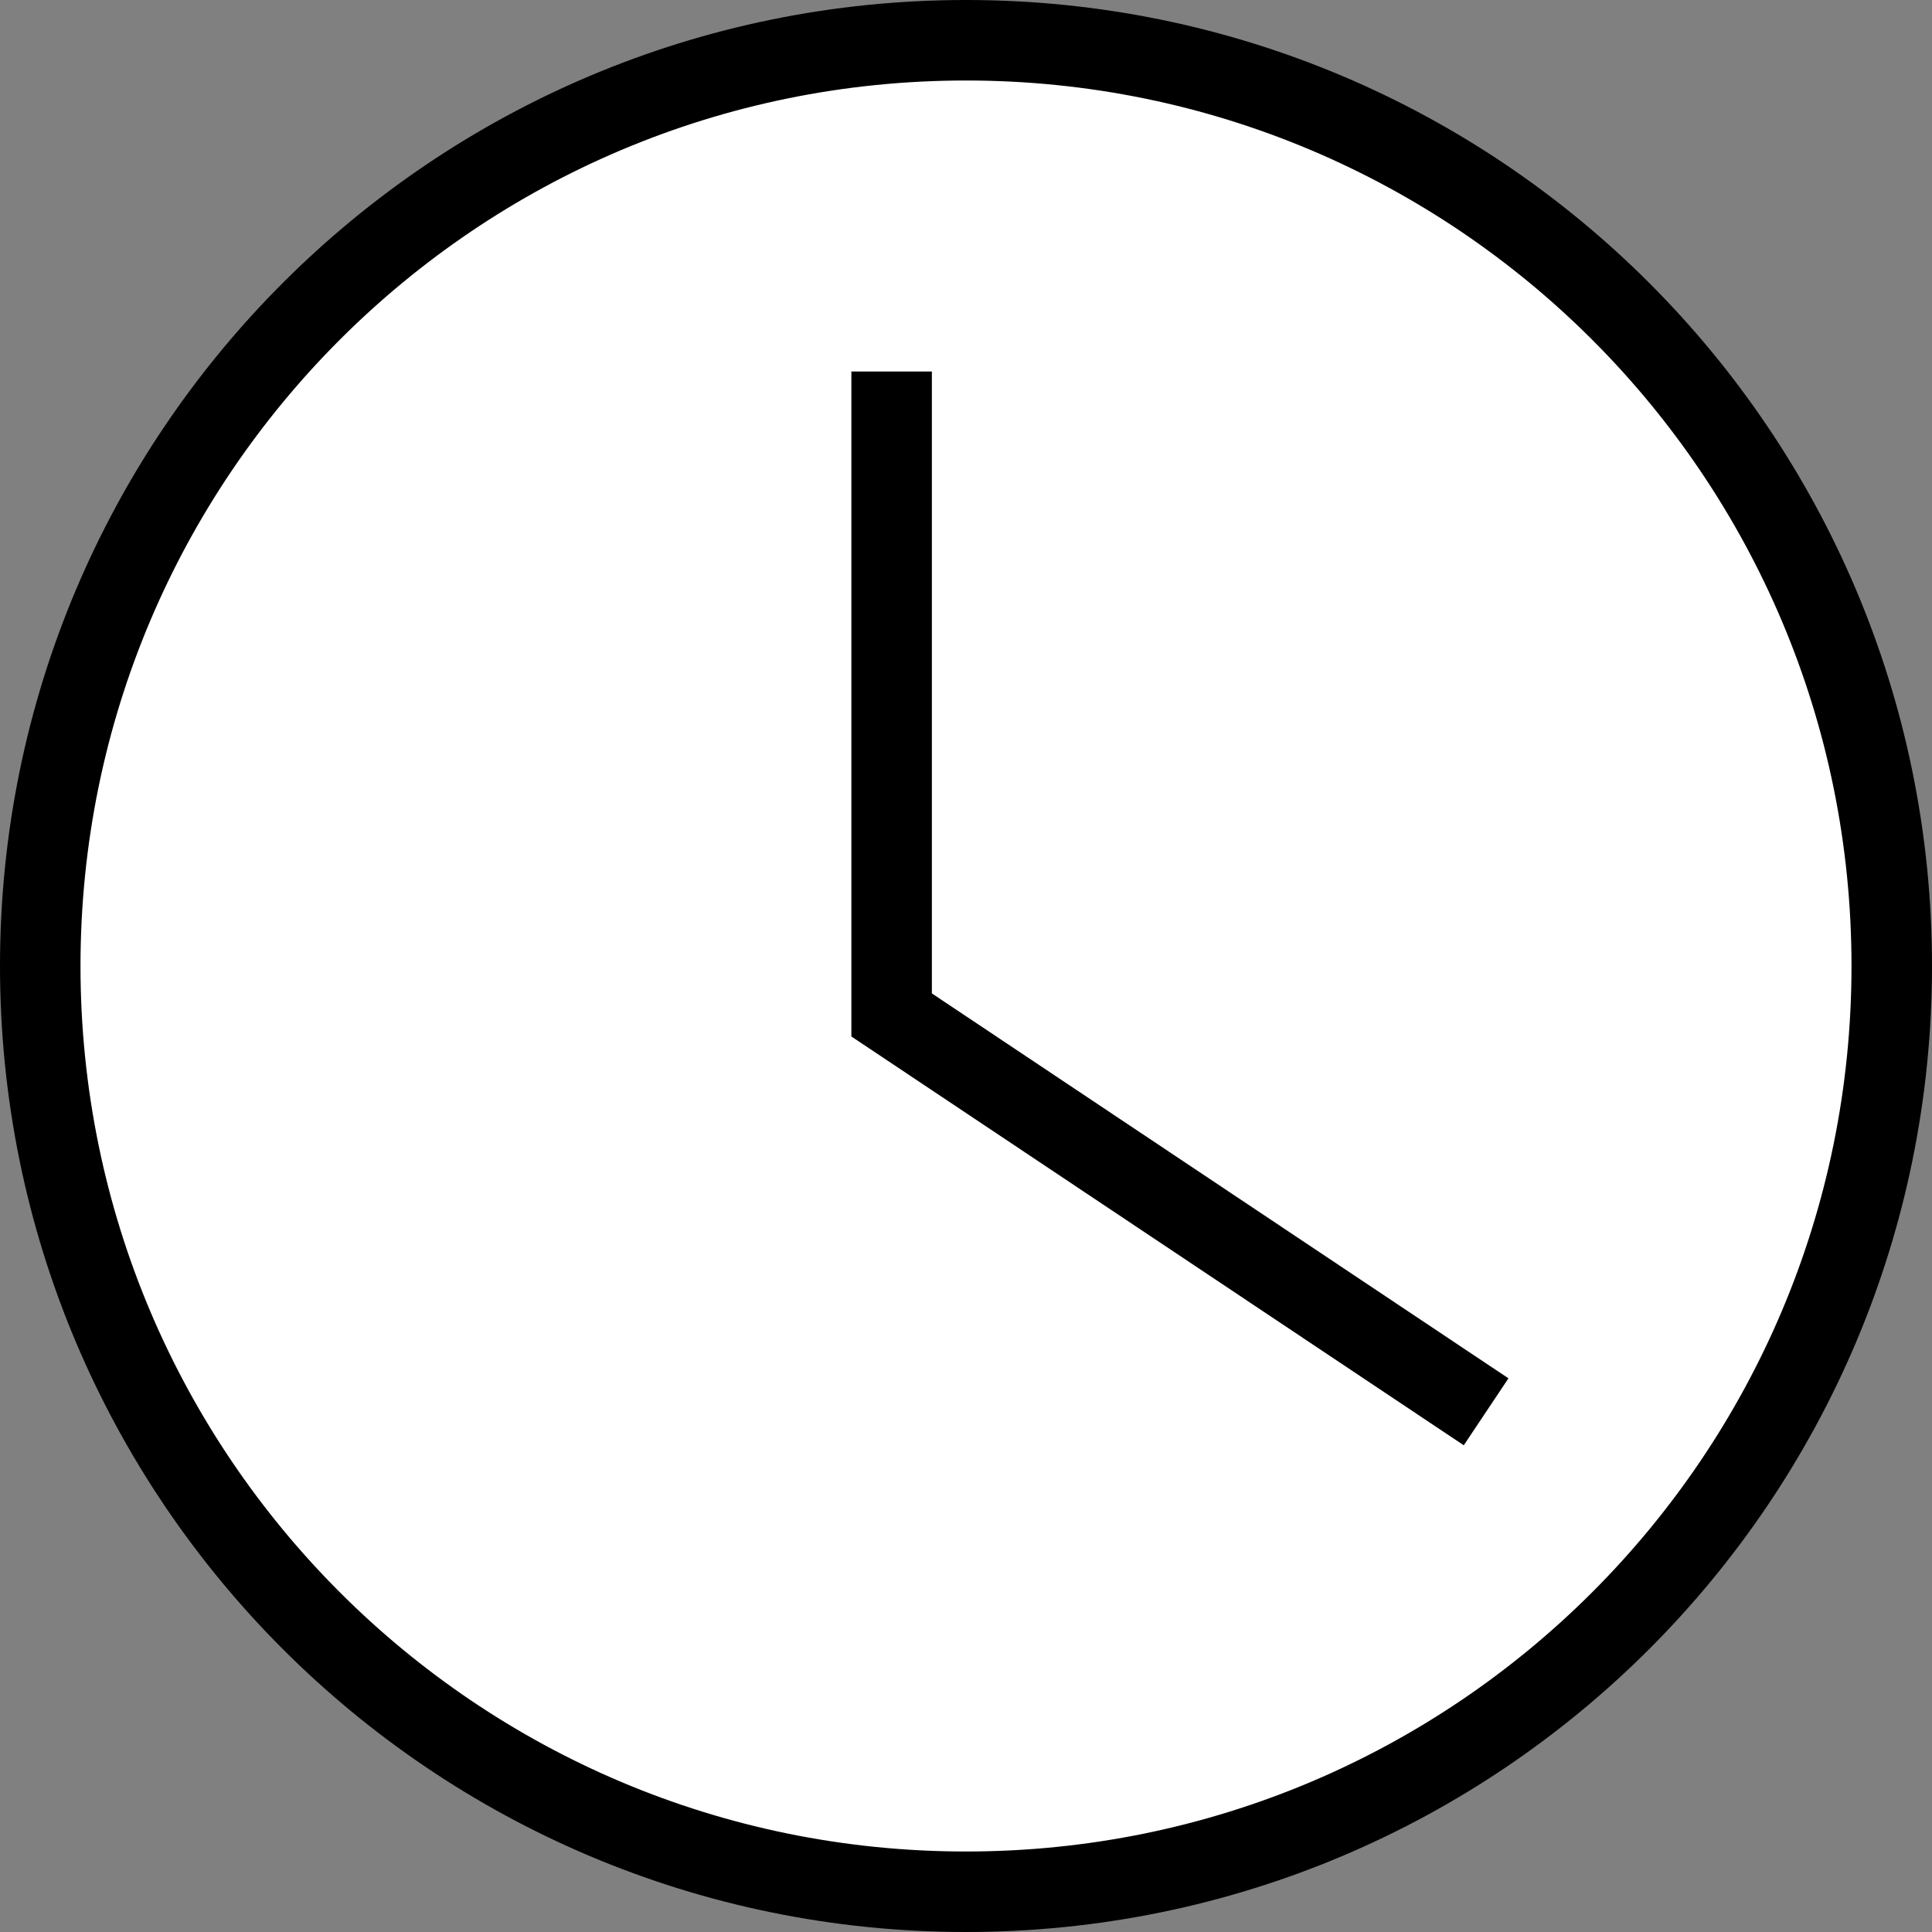 <svg width="24" height="24" viewBox="0 0 24 24" fill="none" xmlns="http://www.w3.org/2000/svg">
    <rect x="0" y="0" width="24" height="24" fill="#808080" stroke="none"/>
    <path fill="#fff" d="M12 23.5C5.646 23.5 0.5 18.354 0.5 12C0.5 5.646 5.646 0.5 12 0.5C18.354 0.5 23.5 5.646 23.5 12C23.5 18.354 18.354 23.5 12 23.5Z" stroke="black"/>
    <path d="M11.076 4.615V12.608L18.461 17.538" stroke="black"/>
</svg>
